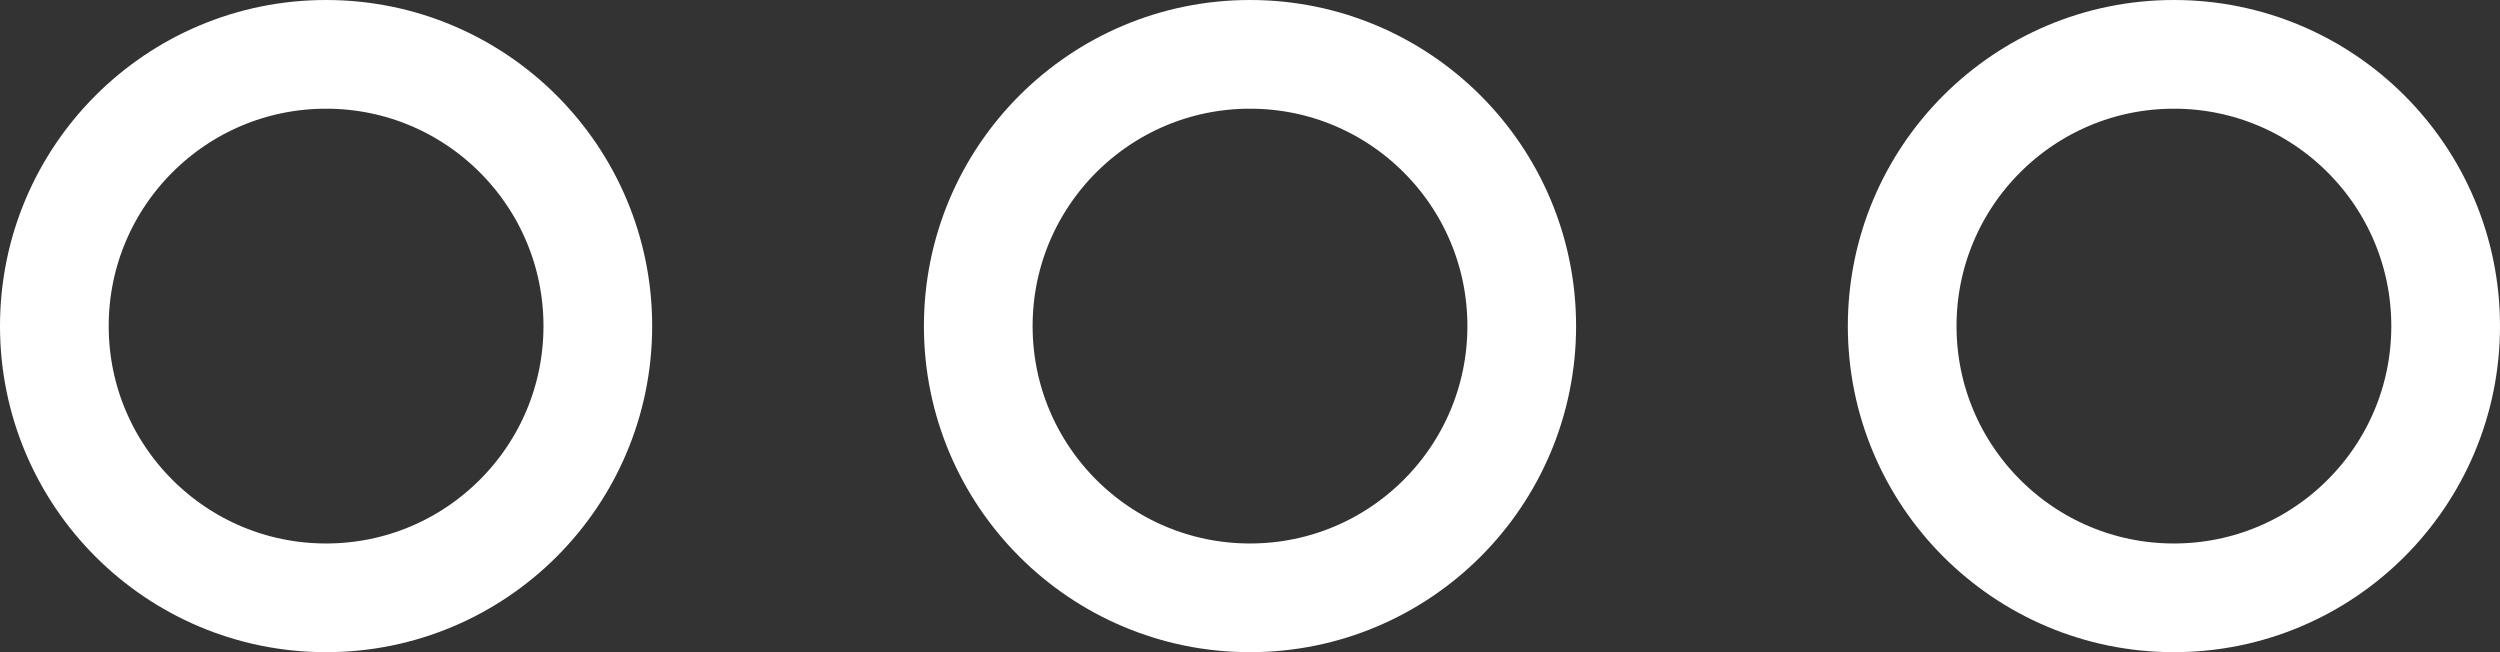 <svg width="46" height="12" viewBox="0 0 46 12" fill="none" xmlns="http://www.w3.org/2000/svg">
<rect x="0" y="0" width="46" height="12" fill="#333333" stroke="none"/>
<circle cx="6" cy="6" r="5" stroke="white" stroke-width="2"/>
<circle cx="23" cy="6" r="5" stroke="white" stroke-width="2"/>
<circle cx="40" cy="6" r="5" stroke="white" stroke-width="2"/>
</svg>
